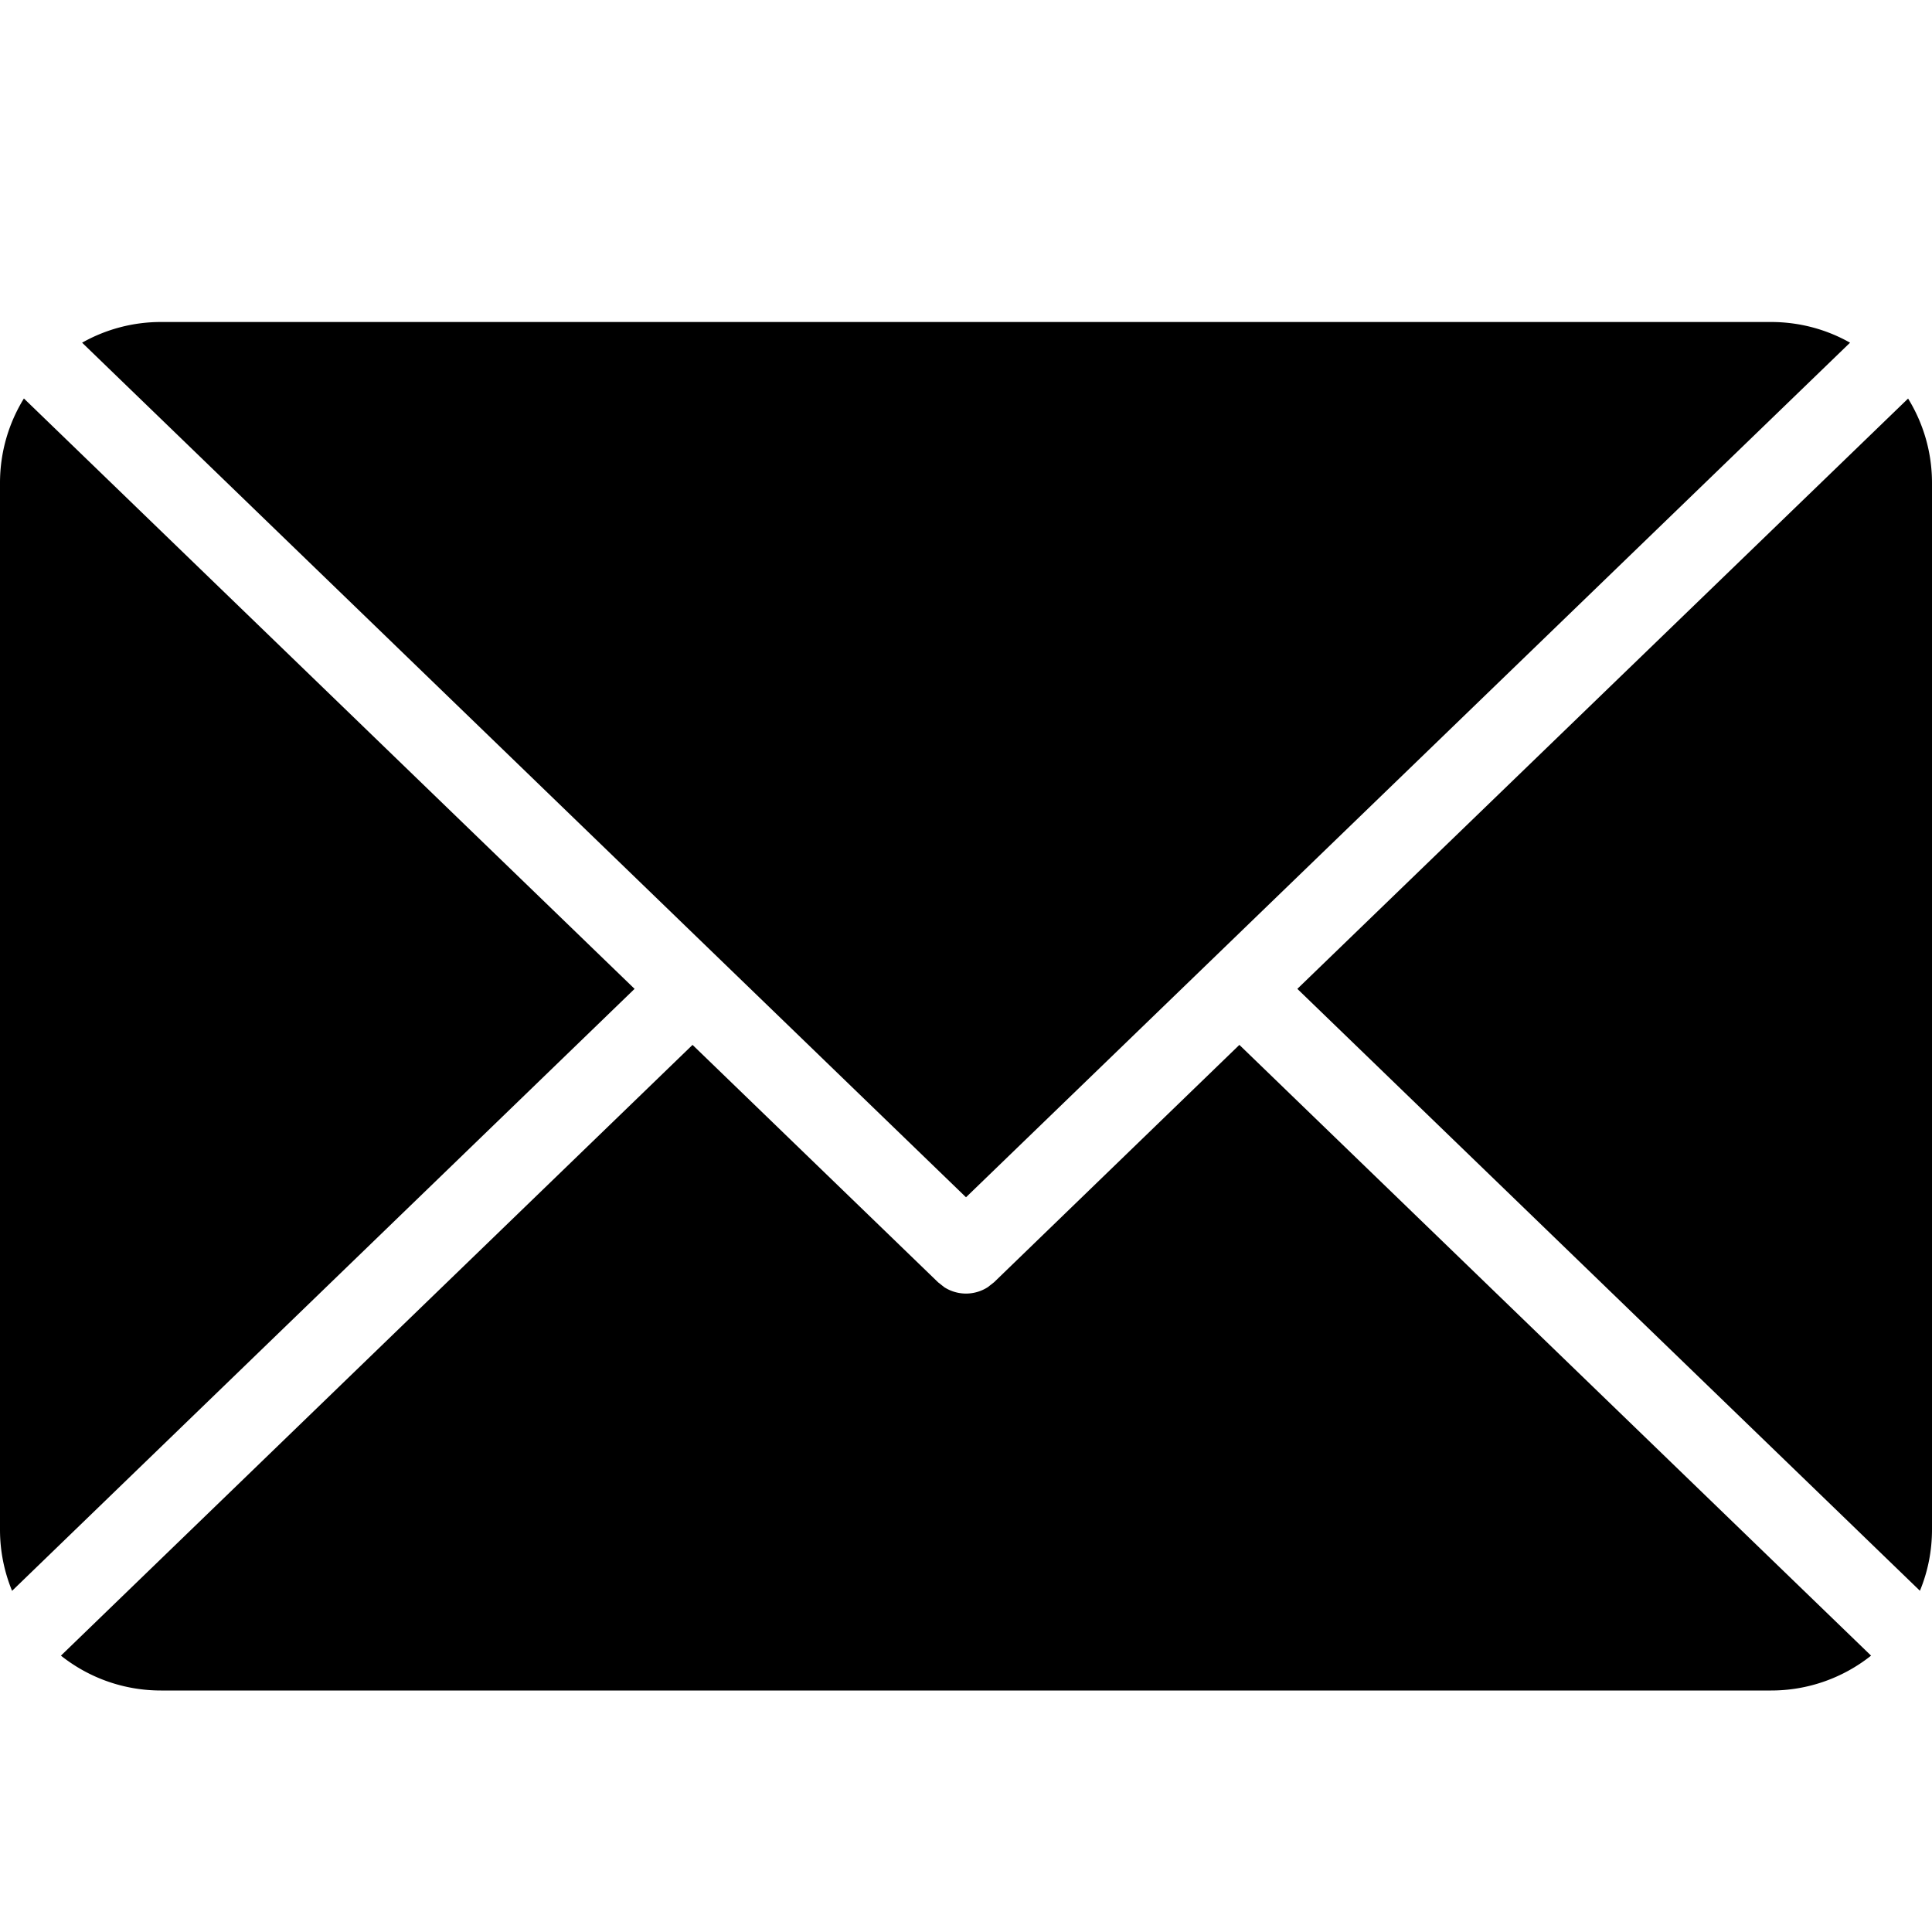 <svg width="24" height="24" viewBox="0 0 24 24" xmlns="http://www.w3.org/2000/svg">
  <g fill="currentColor">
    <path
        d="M15.396 12.98l7.847 7.587A1.992 1.992 0 0122 21H2c-.47 0-.902-.162-1.243-.433l7.846-7.587 3.05 2.949.077.061a.5.5 0 00.54 0l.078-.061 3.048-2.949zM.297 4.95l7.586 7.334L.15 19.762A1.994 1.994 0 010 19V6c0-.385.109-.745.297-1.05zm23.406.001c.188.305.297.664.297 1.049v13c0 .27-.053.526-.15.761l-7.734-7.477 7.587-7.333z"/>
    <path d="M22 4c.357 0 .692.093.982.257L12 14.873 1.02 4.257A1.99 1.99 0 012 4h20z"/>
  </g>
</svg>